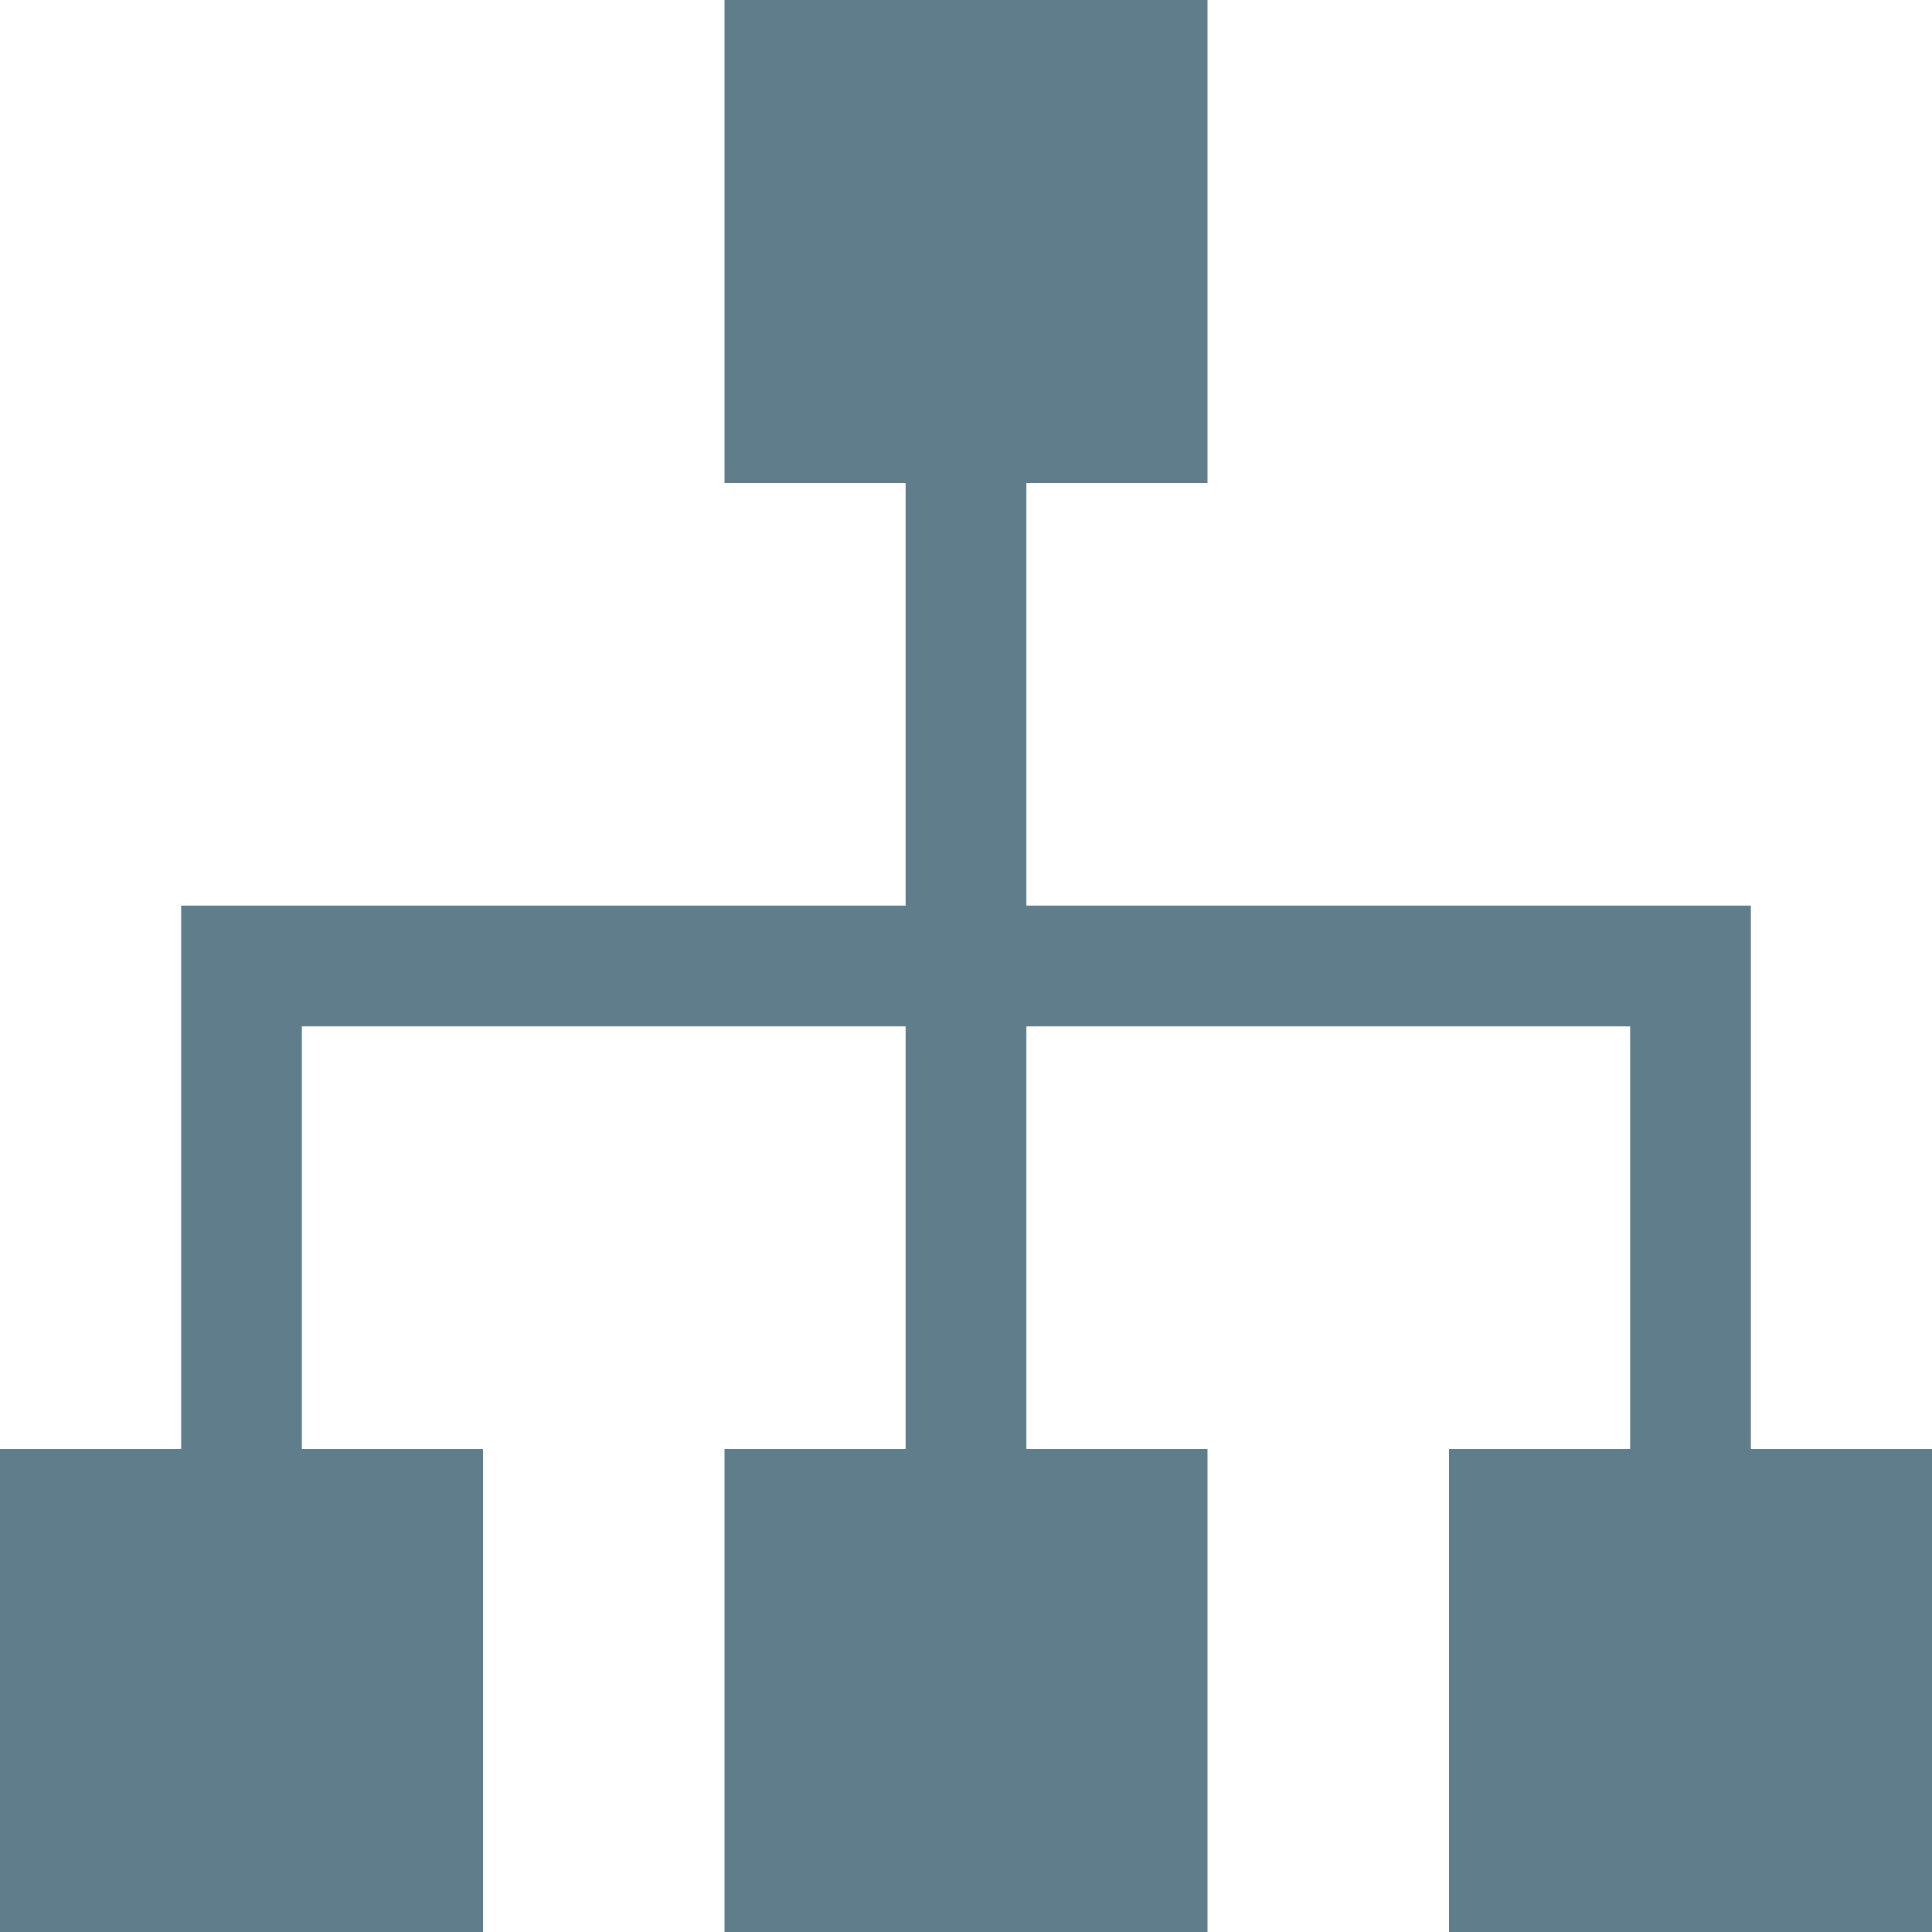 <?xml version="1.0" encoding="utf-8"?>
<!-- Generated by IcoMoon.io -->
<!DOCTYPE svg PUBLIC "-//W3C//DTD SVG 1.1//EN" "http://www.w3.org/Graphics/SVG/1.1/DTD/svg11.dtd">
<svg version="1.1" xmlns="http://www.w3.org/2000/svg" xmlns:xlink="http://www.w3.org/1999/xlink" width="64px" height="64px" viewBox="0 0 16 16">
<path fill="#607d8b" d="M14.5 12v-4.5h-6v-3.5h1.5v-4h-4v4h1.5v3.5h-6v4.5h-1.5v4h4v-4h-1.5v-3.5h5v3.5h-1.5v4h4v-4h-1.5v-3.5h5v3.5h-1.5v4h4v-4z"></path>
</svg>
